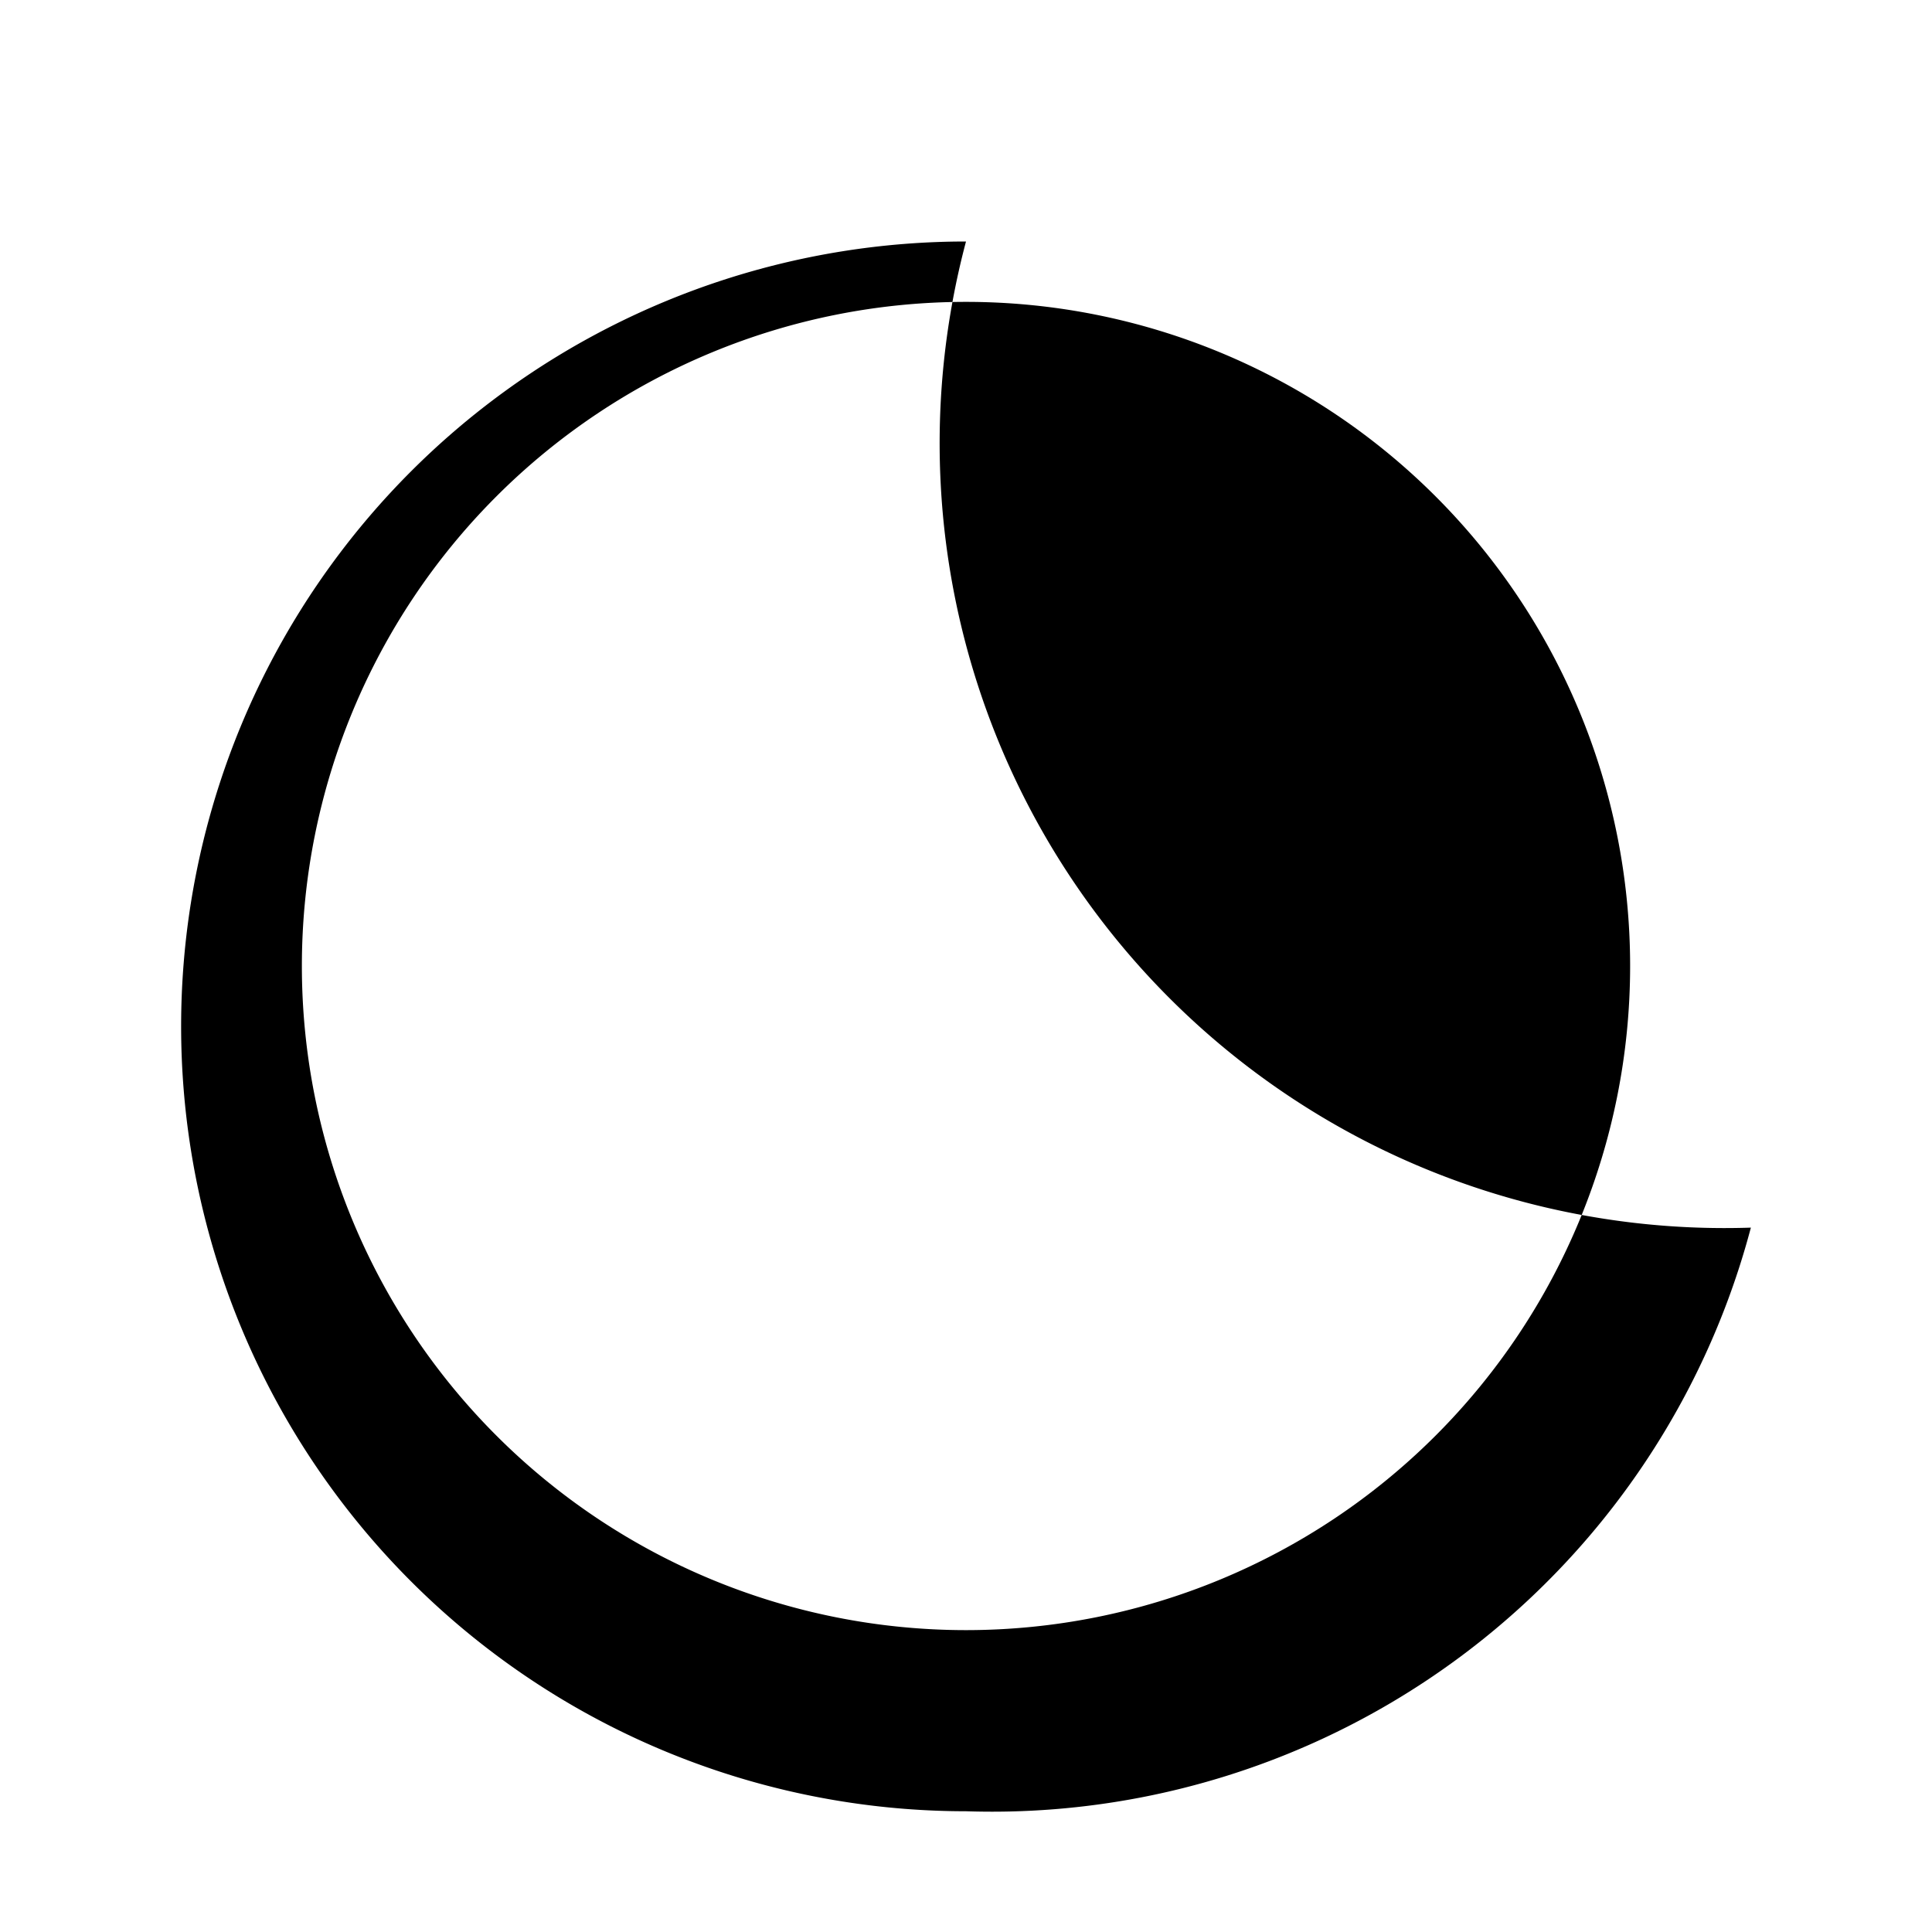 <svg xmlns="http://www.w3.org/2000/svg" viewBox="0 0 24 24" fill="currentColor">
    <path d="M21.75 15.25A9.75 9.75 0 0112 3a9.75 9.75 0 000 19.5 9.75 9.75 0 009.75-7.25zM12 20.25a8.25 8.25 0 110-16.5 8.25 8.25 0 010 16.5z" />
</svg>